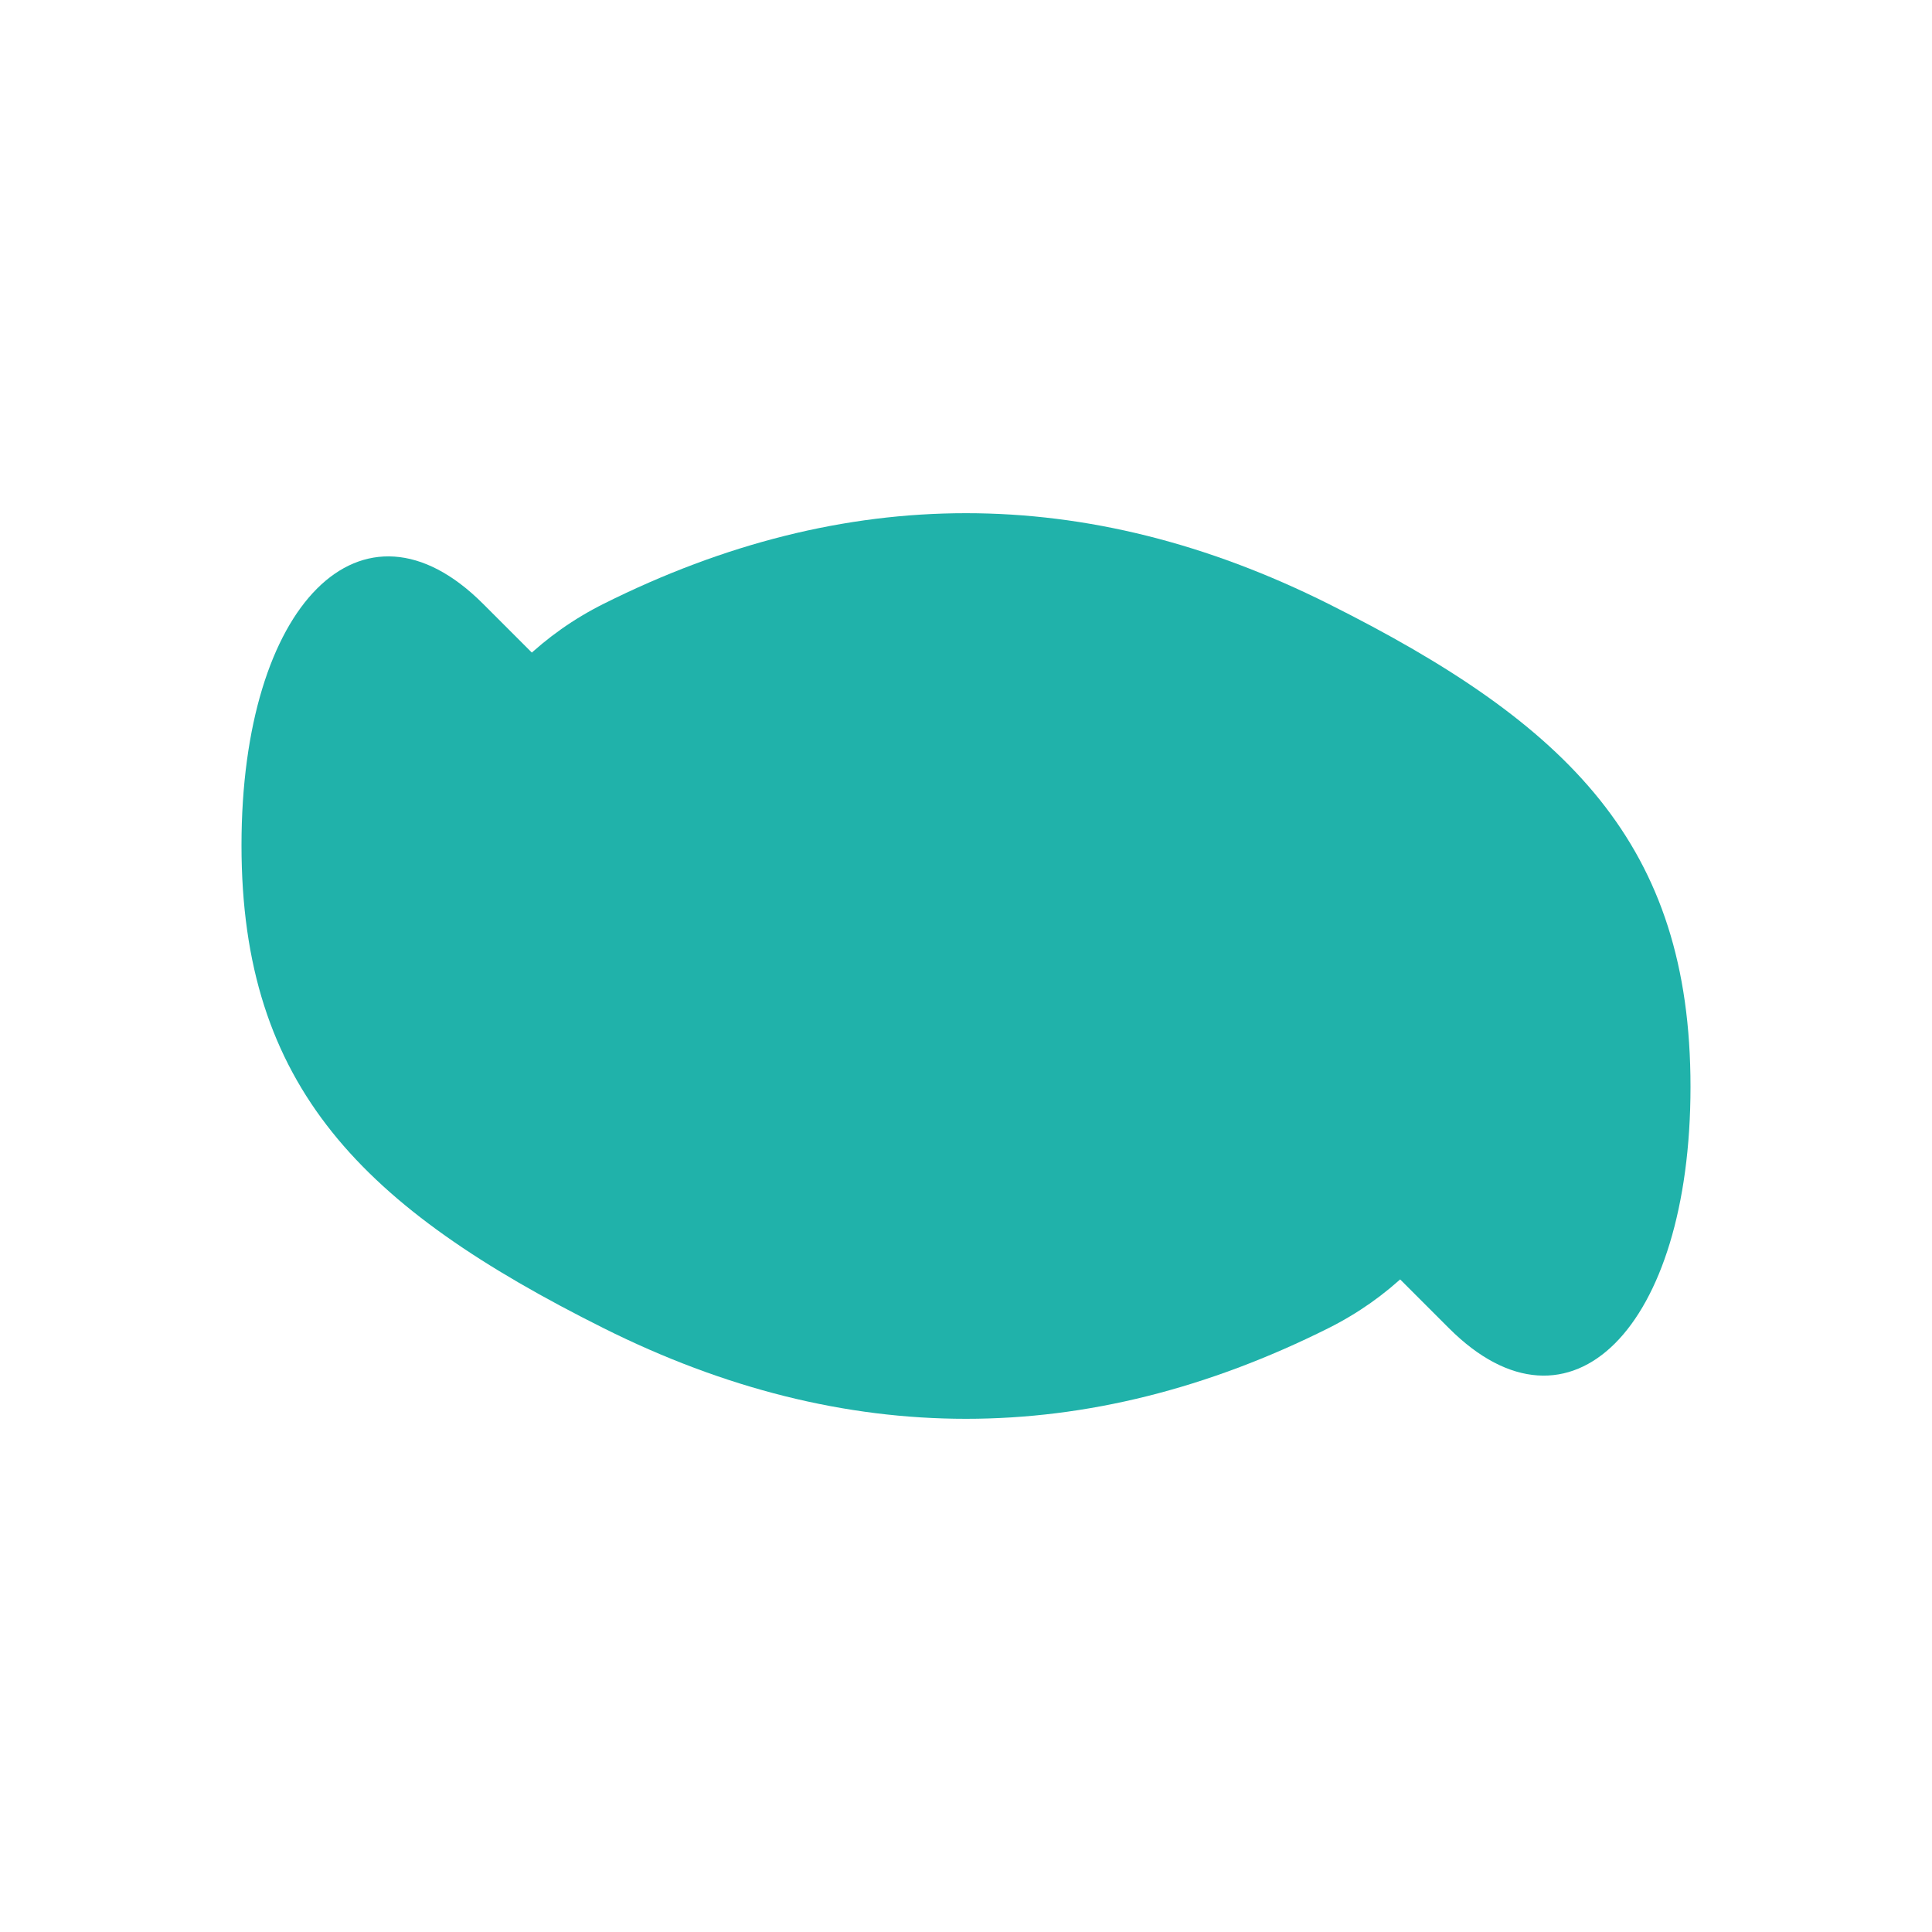 <svg width="64" height="64" viewBox="0 0 64 64" xmlns="http://www.w3.org/2000/svg">
  <defs>
    <style>
      .teal-shape { fill: #20B2AA; }
    </style>
  </defs>
  <!-- Top curved shape (bean/comma-like) -->
  <path class="teal-shape" d="M16 20 C12 16, 8 20, 8 28 C8 36, 12 40, 20 44 C28 48, 36 48, 44 44 C48 42, 50 38, 50 34 C50 30, 48 26, 44 24 C40 22, 36 22, 32 24 C28 22, 24 22, 20 24 C18 22, 16 20, 16 20 Z"/>
  
  <!-- Bottom curved shape (bean/comma-like) -->
  <path class="teal-shape" d="M48 44 C52 48, 56 44, 56 36 C56 28, 52 24, 44 20 C36 16, 28 16, 20 20 C16 22, 14 26, 14 30 C14 34, 16 38, 20 40 C24 42, 28 42, 32 40 C36 42, 40 42, 44 40 C46 42, 48 44, 48 44 Z"/>
</svg>
